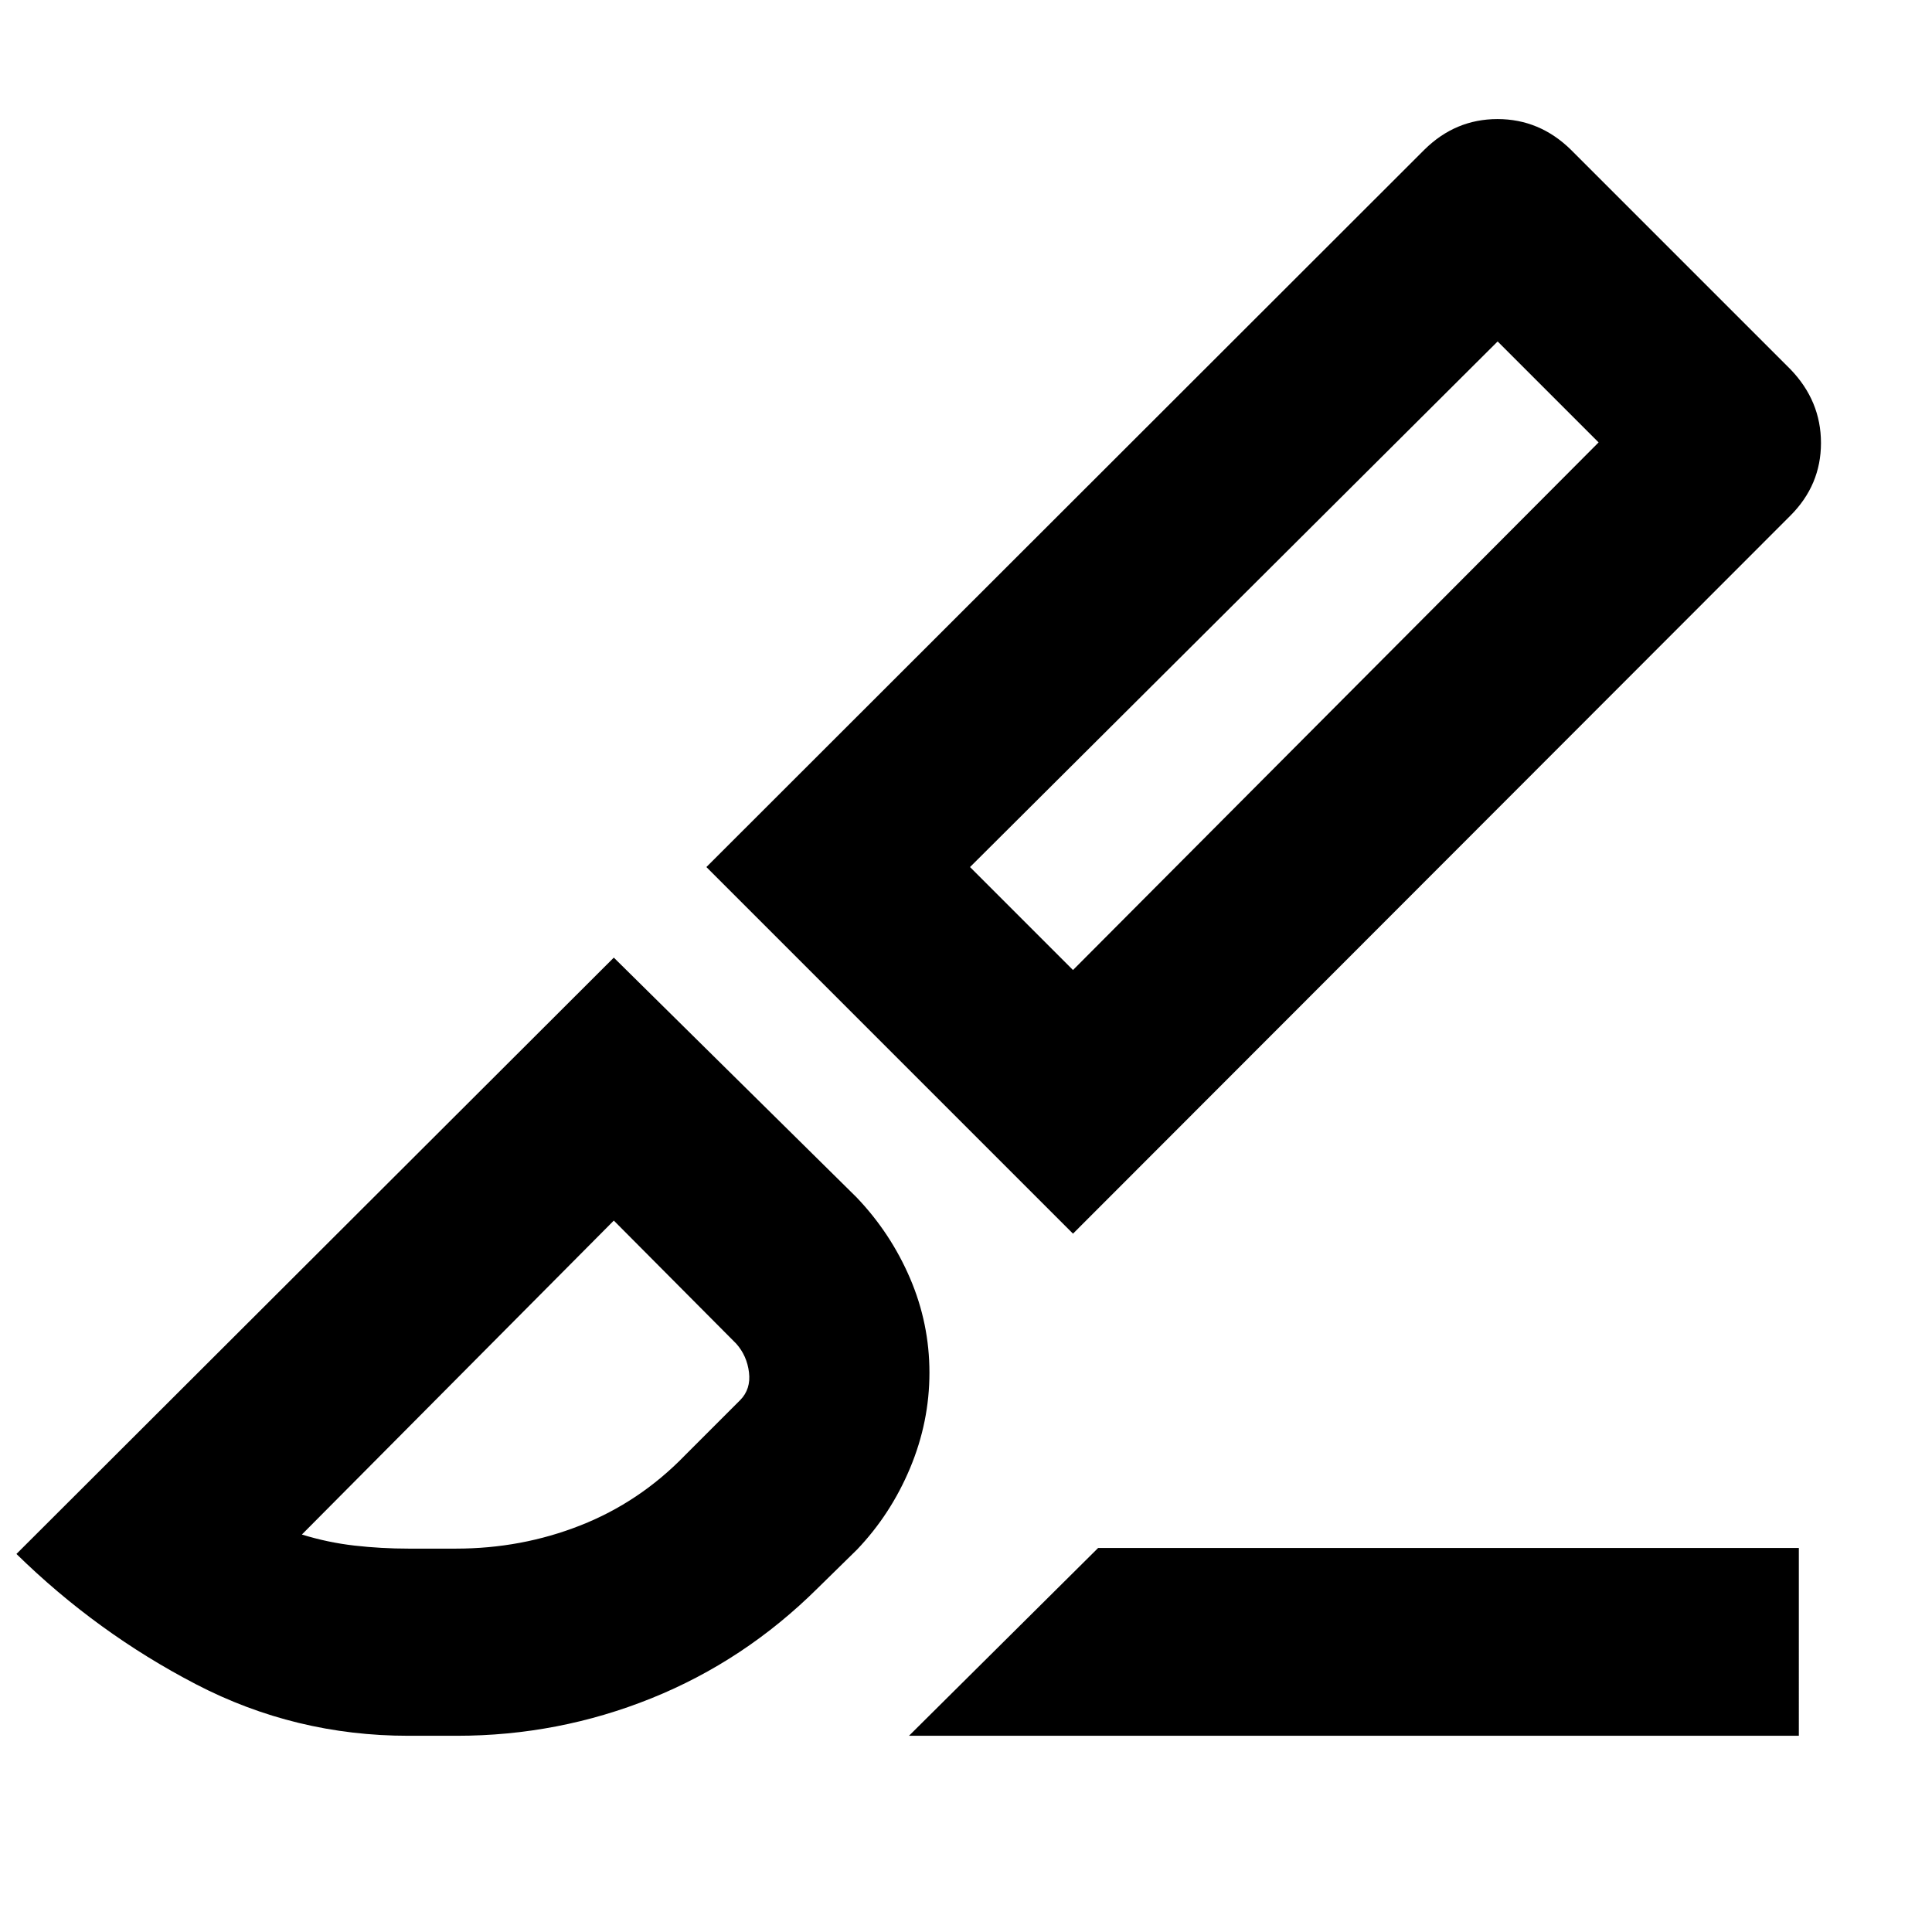 <svg xmlns="http://www.w3.org/2000/svg" height="40" viewBox="0 96 960 960" width="40"><path d="M533.166 709 351 526.833l356.81-356.488q15.39-15.178 36.279-15.178 20.888 0 36.411 15.166L889.666 279.5q15.167 15.723 15.167 36.611 0 20.889-15.178 36.079L533.166 709Zm0-130.999 261.168-262.168-50.168-50.167-262.167 261.167 51.167 51.168ZM451.667 958.5l93.999-93.333h348.167V958.5H451.667Zm-248.771 0q-56.229 0-105.48-25.583-49.25-25.584-89.25-64.764L305 571.833l120.641 119.142Q442.567 708.7 452.2 731.17q9.633 22.47 9.633 46.9t-9.611 47.396q-9.611 22.965-26.389 40.534l-19.5 19.124q-36.345 36.082-82.628 54.729-46.284 18.647-96.69 18.647h-24.119Zm.104-93h23.553q32.608 0 61.906-11.556 29.299-11.557 51.708-34.61l27.667-27.667q5.333-5.455 4.333-13.728t-6.333-14.273L305 702.499 149.999 858.5q12.971 4 26.206 5.5 13.234 1.5 26.795 1.5Zm591.334-549.667-50.168-50.167 50.168 50.167ZM305 702.499Z"/></svg>